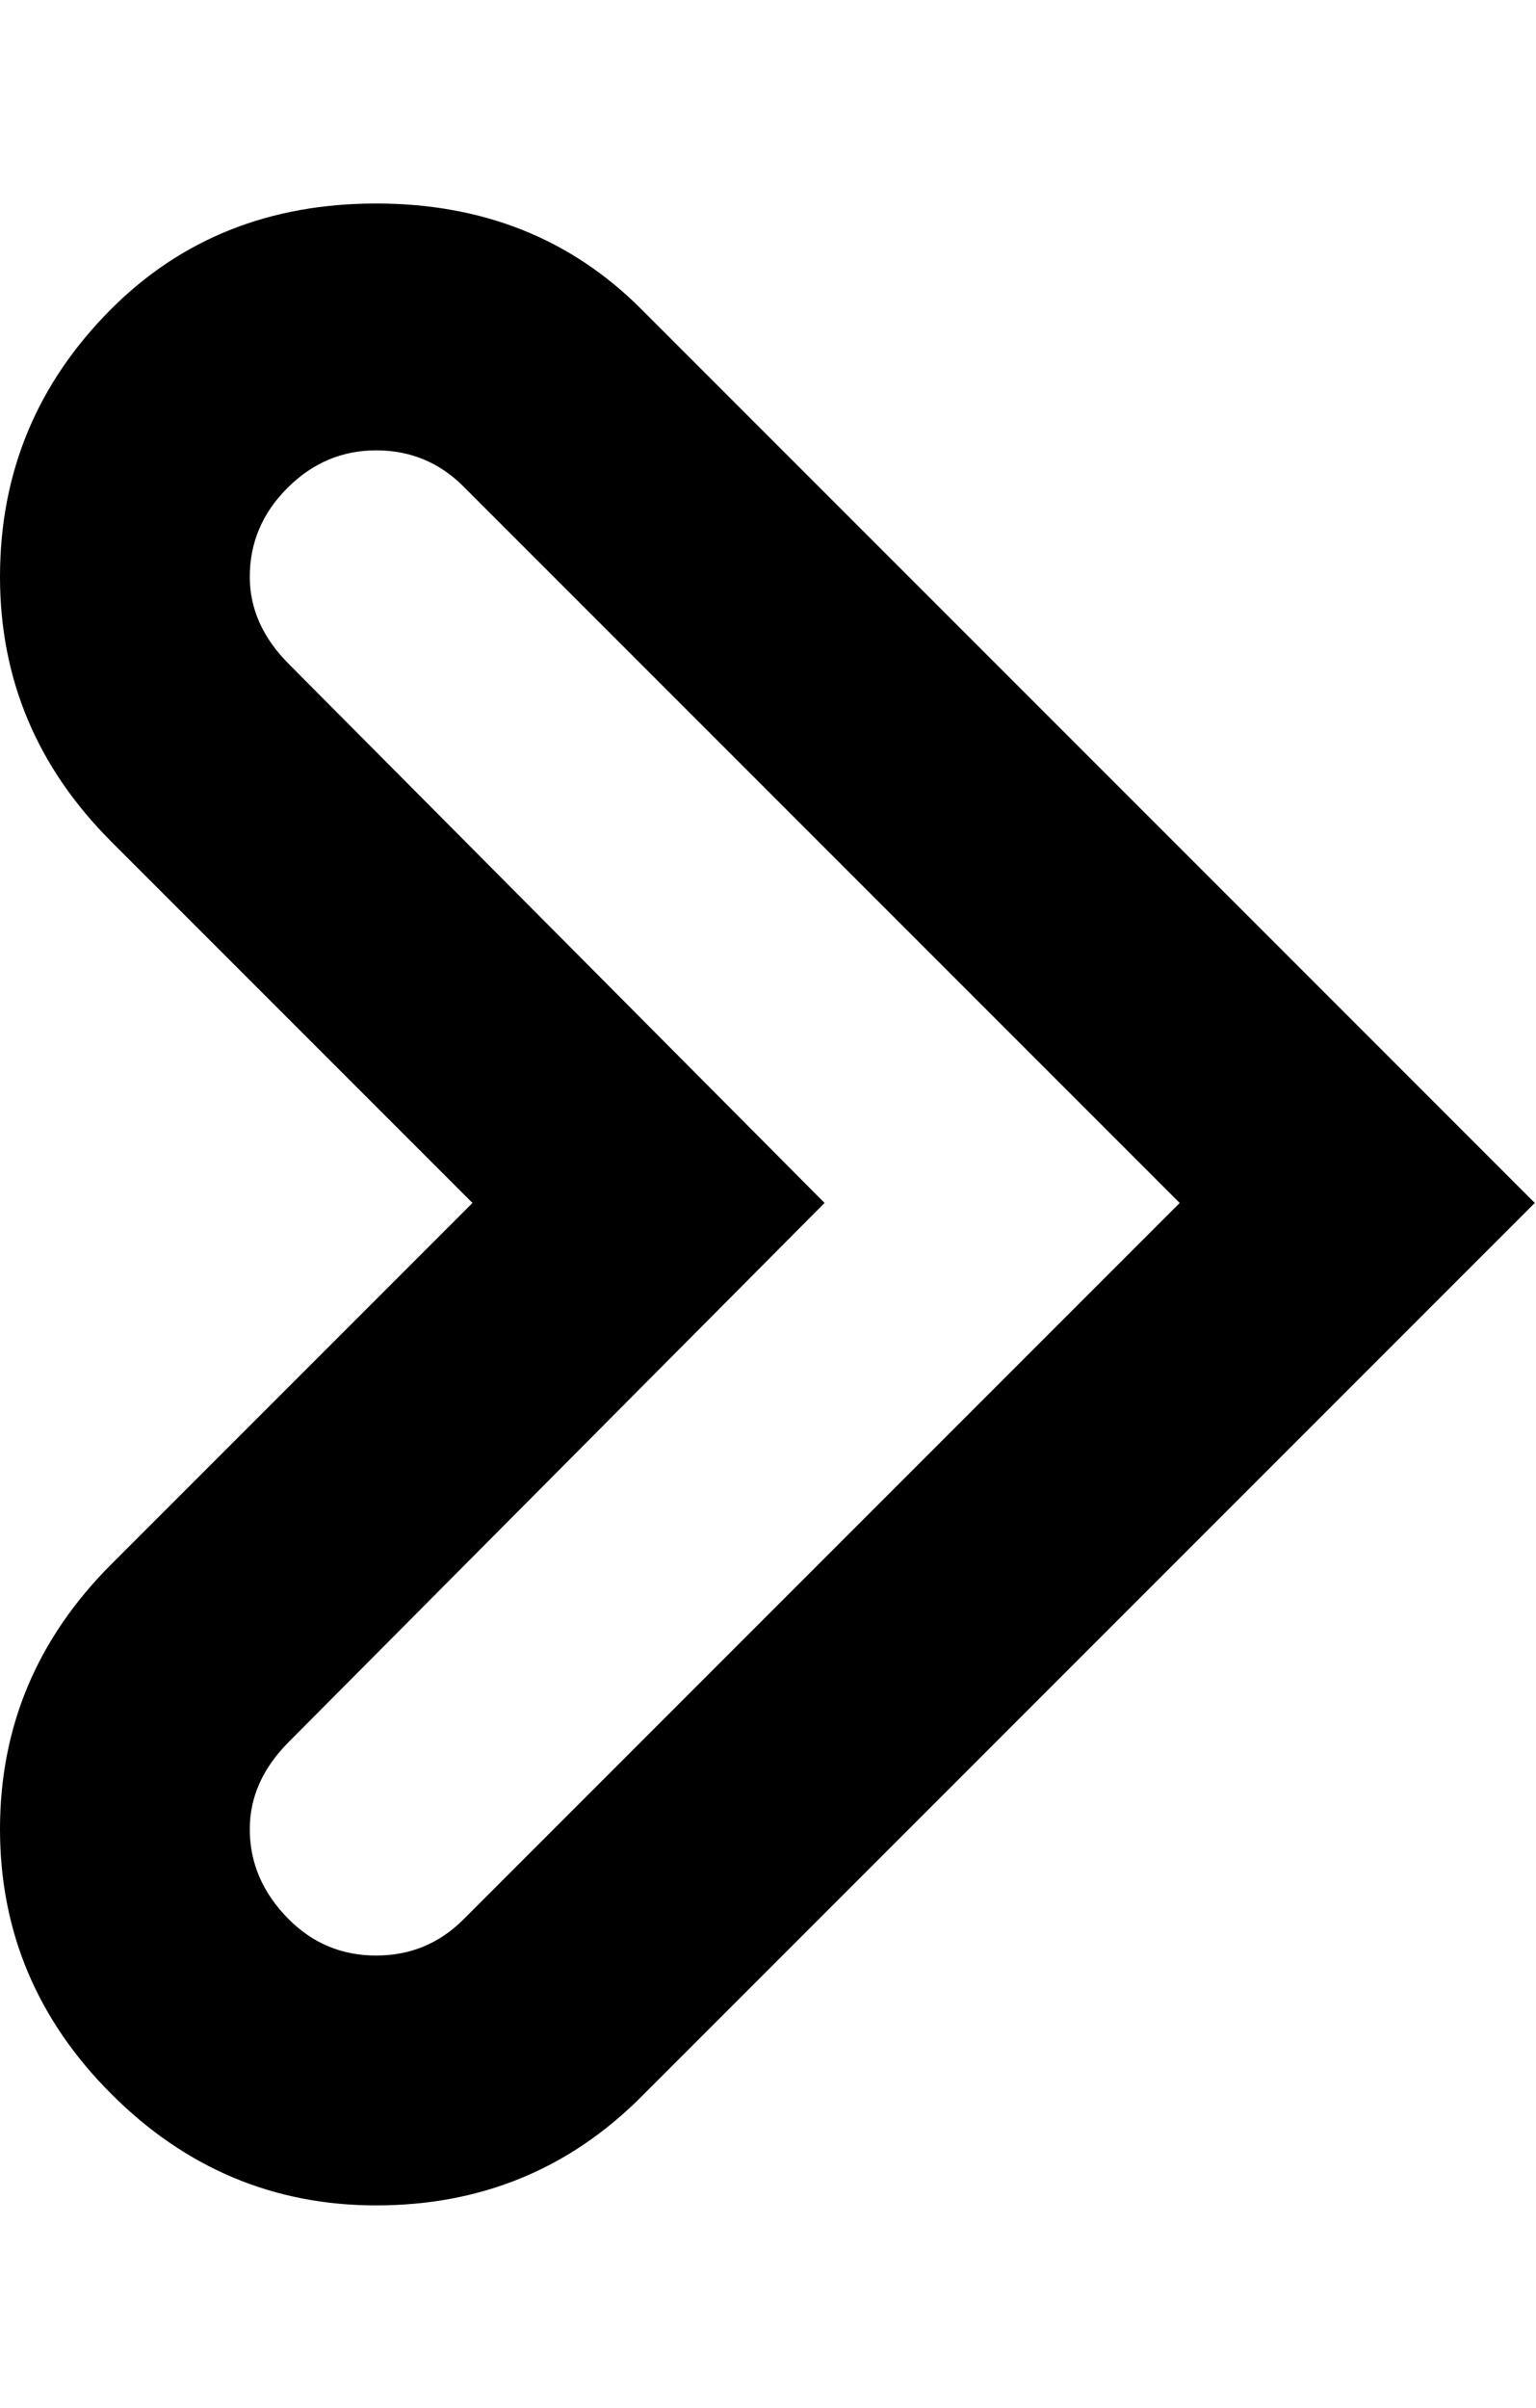 <svg height="1000" width="638" xmlns="http://www.w3.org/2000/svg"><path d="M156.25 915.75q-63.75 0 -110 -46.25t-46.25 -110 46.25 -110l150 -150 -150 -150q-46.25 -46.25 -46.25 -110 0 -65 46.25 -111.25 43.75 -43.75 110 -43.75t110 43.75l371.25 371.25 -371.25 371.25q-45 45 -110 45zm0 -728.75q-21.25 0 -36.875 15.625t-15.625 36.875q0 20 16.25 36.25l222.5 223.75 -222.5 223.75q-16.25 16.25 -16.25 36.25 0 21.25 16.25 37.5 15 15 36.25 15t36.25 -15l297.5 -297.5 -297.5 -297.5q-15 -15 -36.25 -15z"/></svg>